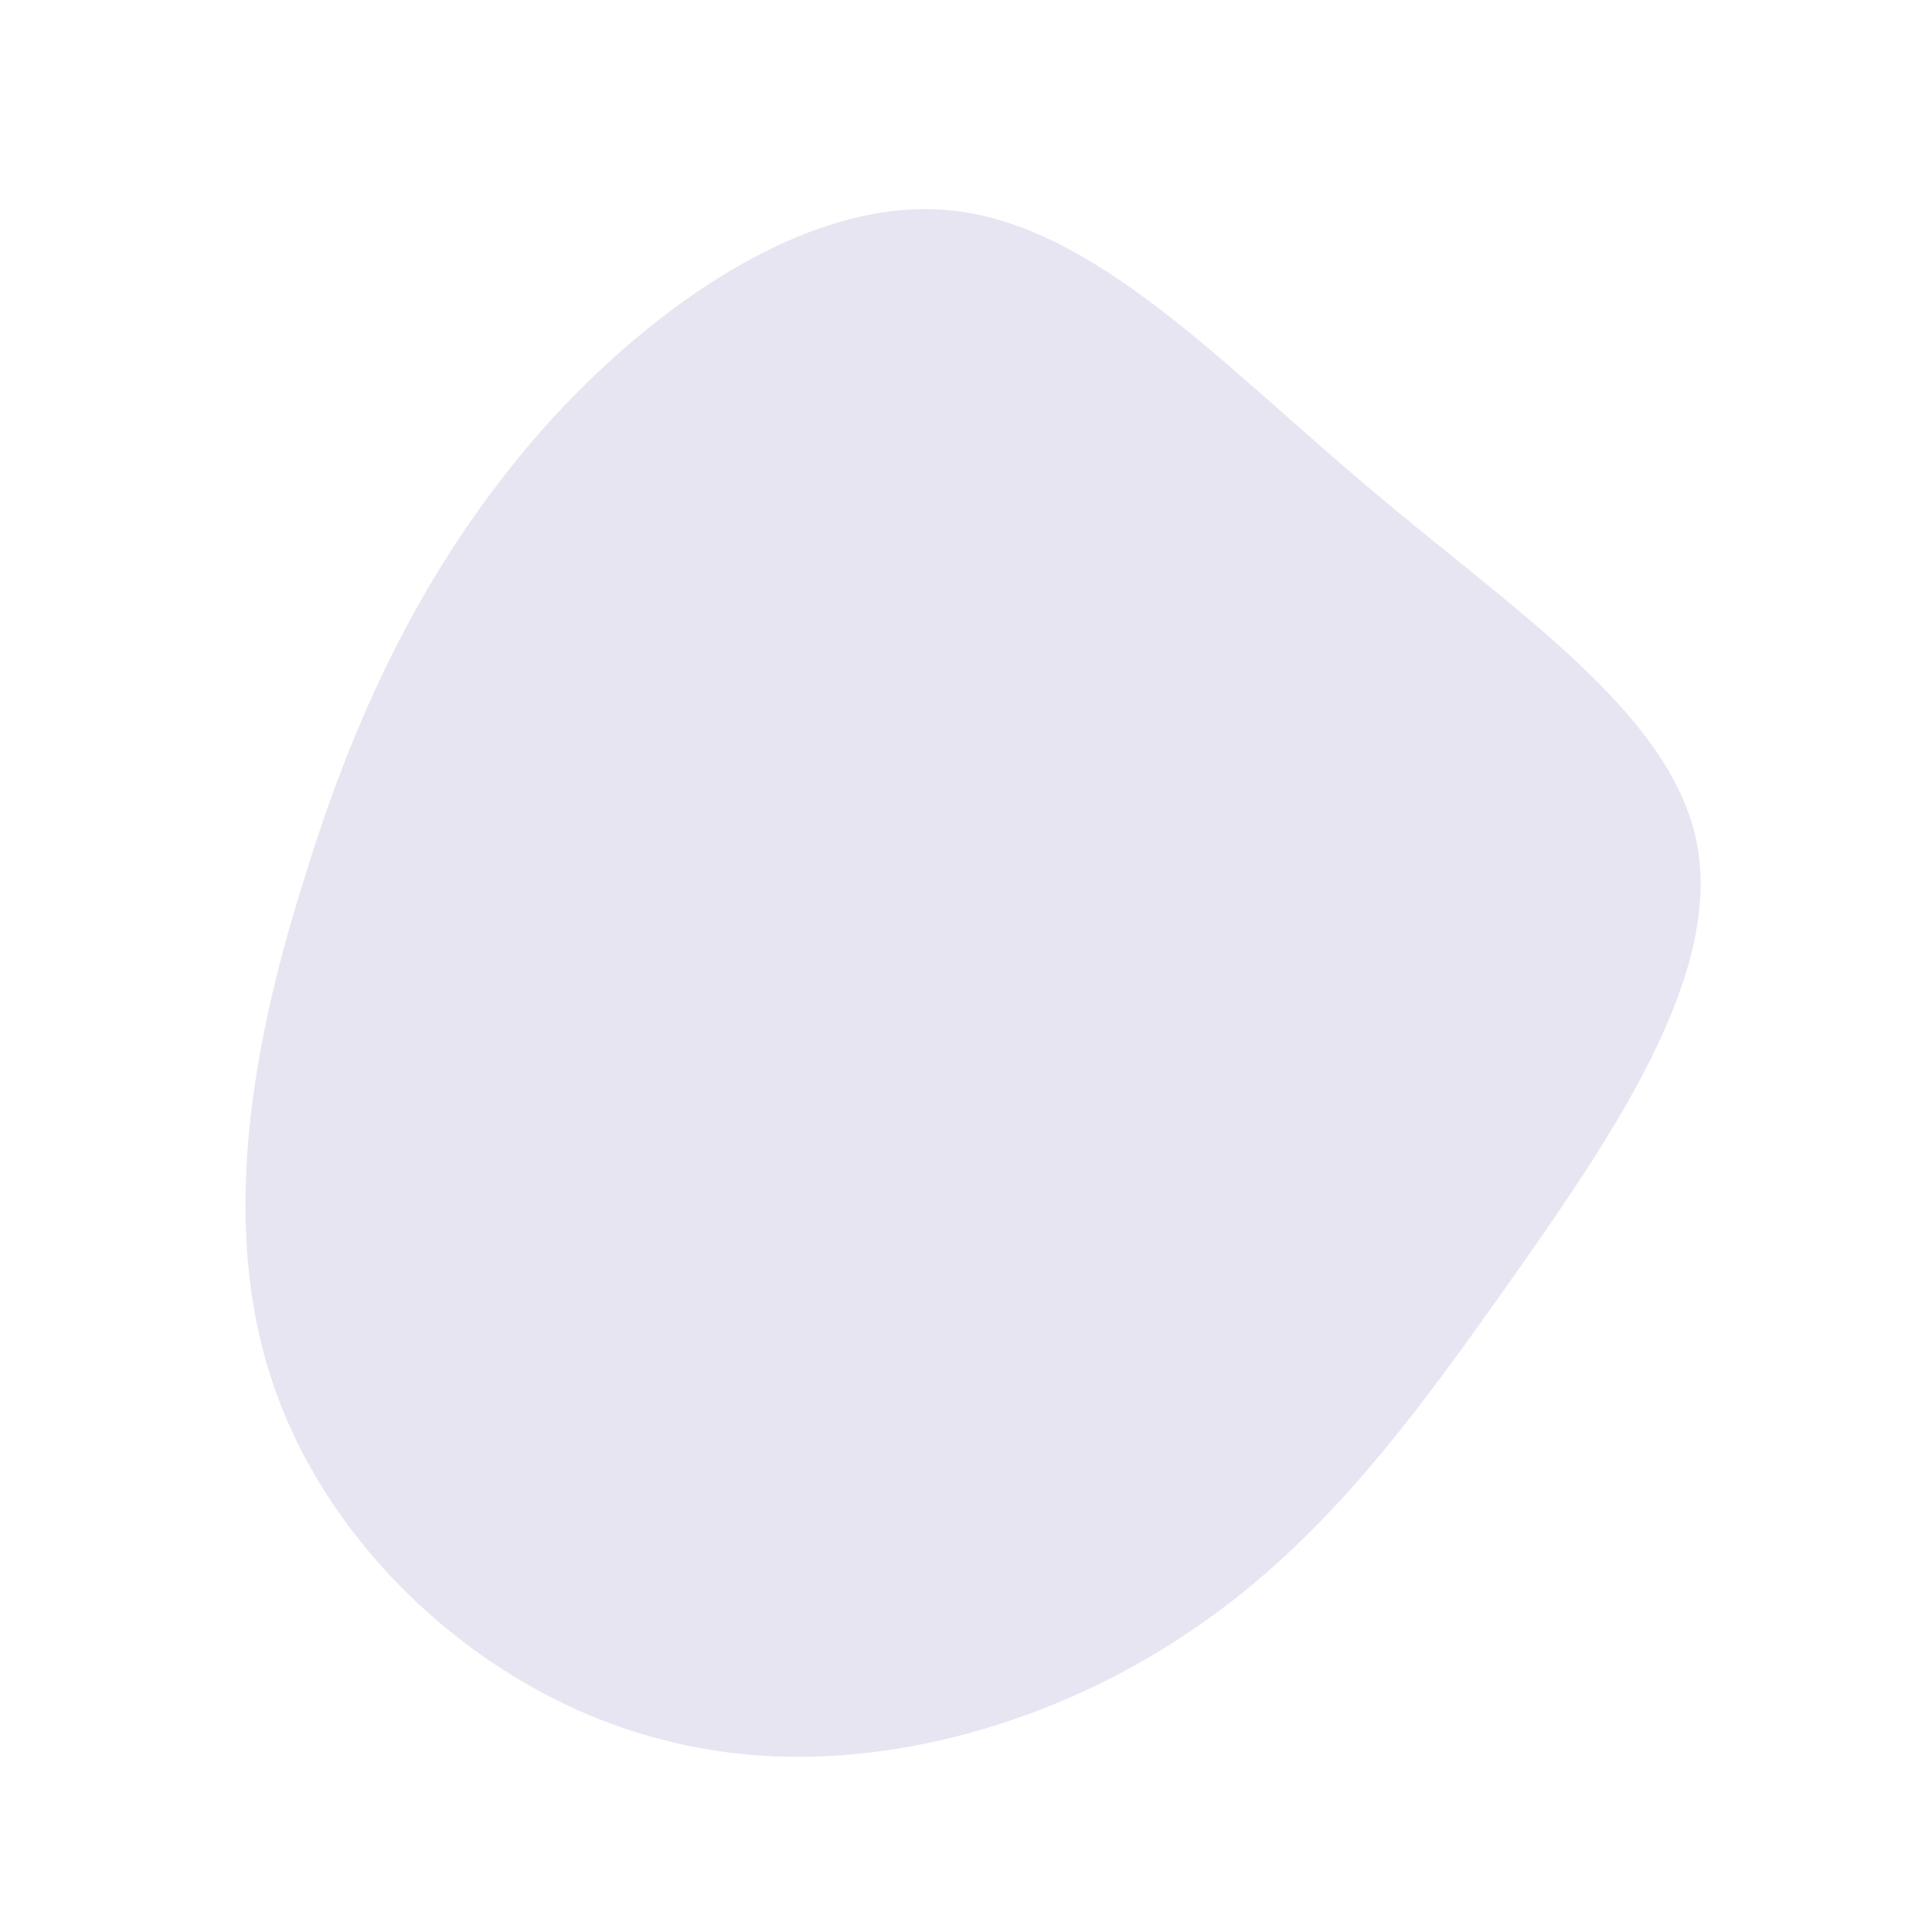 <!--?xml version="1.0" standalone="no"?-->
              <svg id="sw-js-blob-svg" viewBox="0 0 100 100" xmlns="http://www.w3.org/2000/svg" version="1.1">
                    <defs> 
                        <linearGradient id="sw-gradient" x1="0" x2="1" y1="1" y2="0">
                            <stop id="stop1" stop-color="rgba(232, 229, 242, 1)" offset="0%"></stop>
                            <stop id="stop2" stop-color="rgba(232, 229, 242, 1)" offset="100%"></stop>
                        </linearGradient>
                    </defs>
                <path fill="url(#sw-gradient)" d="M20.8,-24.8C28.2,-18.5,36.4,-13.2,37.8,-6.5C39.2,0.2,33.8,8.3,28.6,15.7C23.3,23.2,18.4,30.1,10.9,34.9C3.5,39.7,-6.5,42.4,-15.5,40.1C-24.5,37.9,-32.6,30.7,-35.7,22.1C-38.8,13.6,-36.9,3.7,-34.1,-5C-31.4,-13.7,-27.7,-21.2,-21.9,-27.8C-16.1,-34.3,-8,-39.9,-0.7,-39.1C6.7,-38.3,13.3,-31.1,20.8,-24.8Z" width="100%" height="100%" transform="translate(50 50)" stroke-width="0" style="transition: all 0.3s ease 0s;" stroke="url(#sw-gradient)"></path>
              </svg>